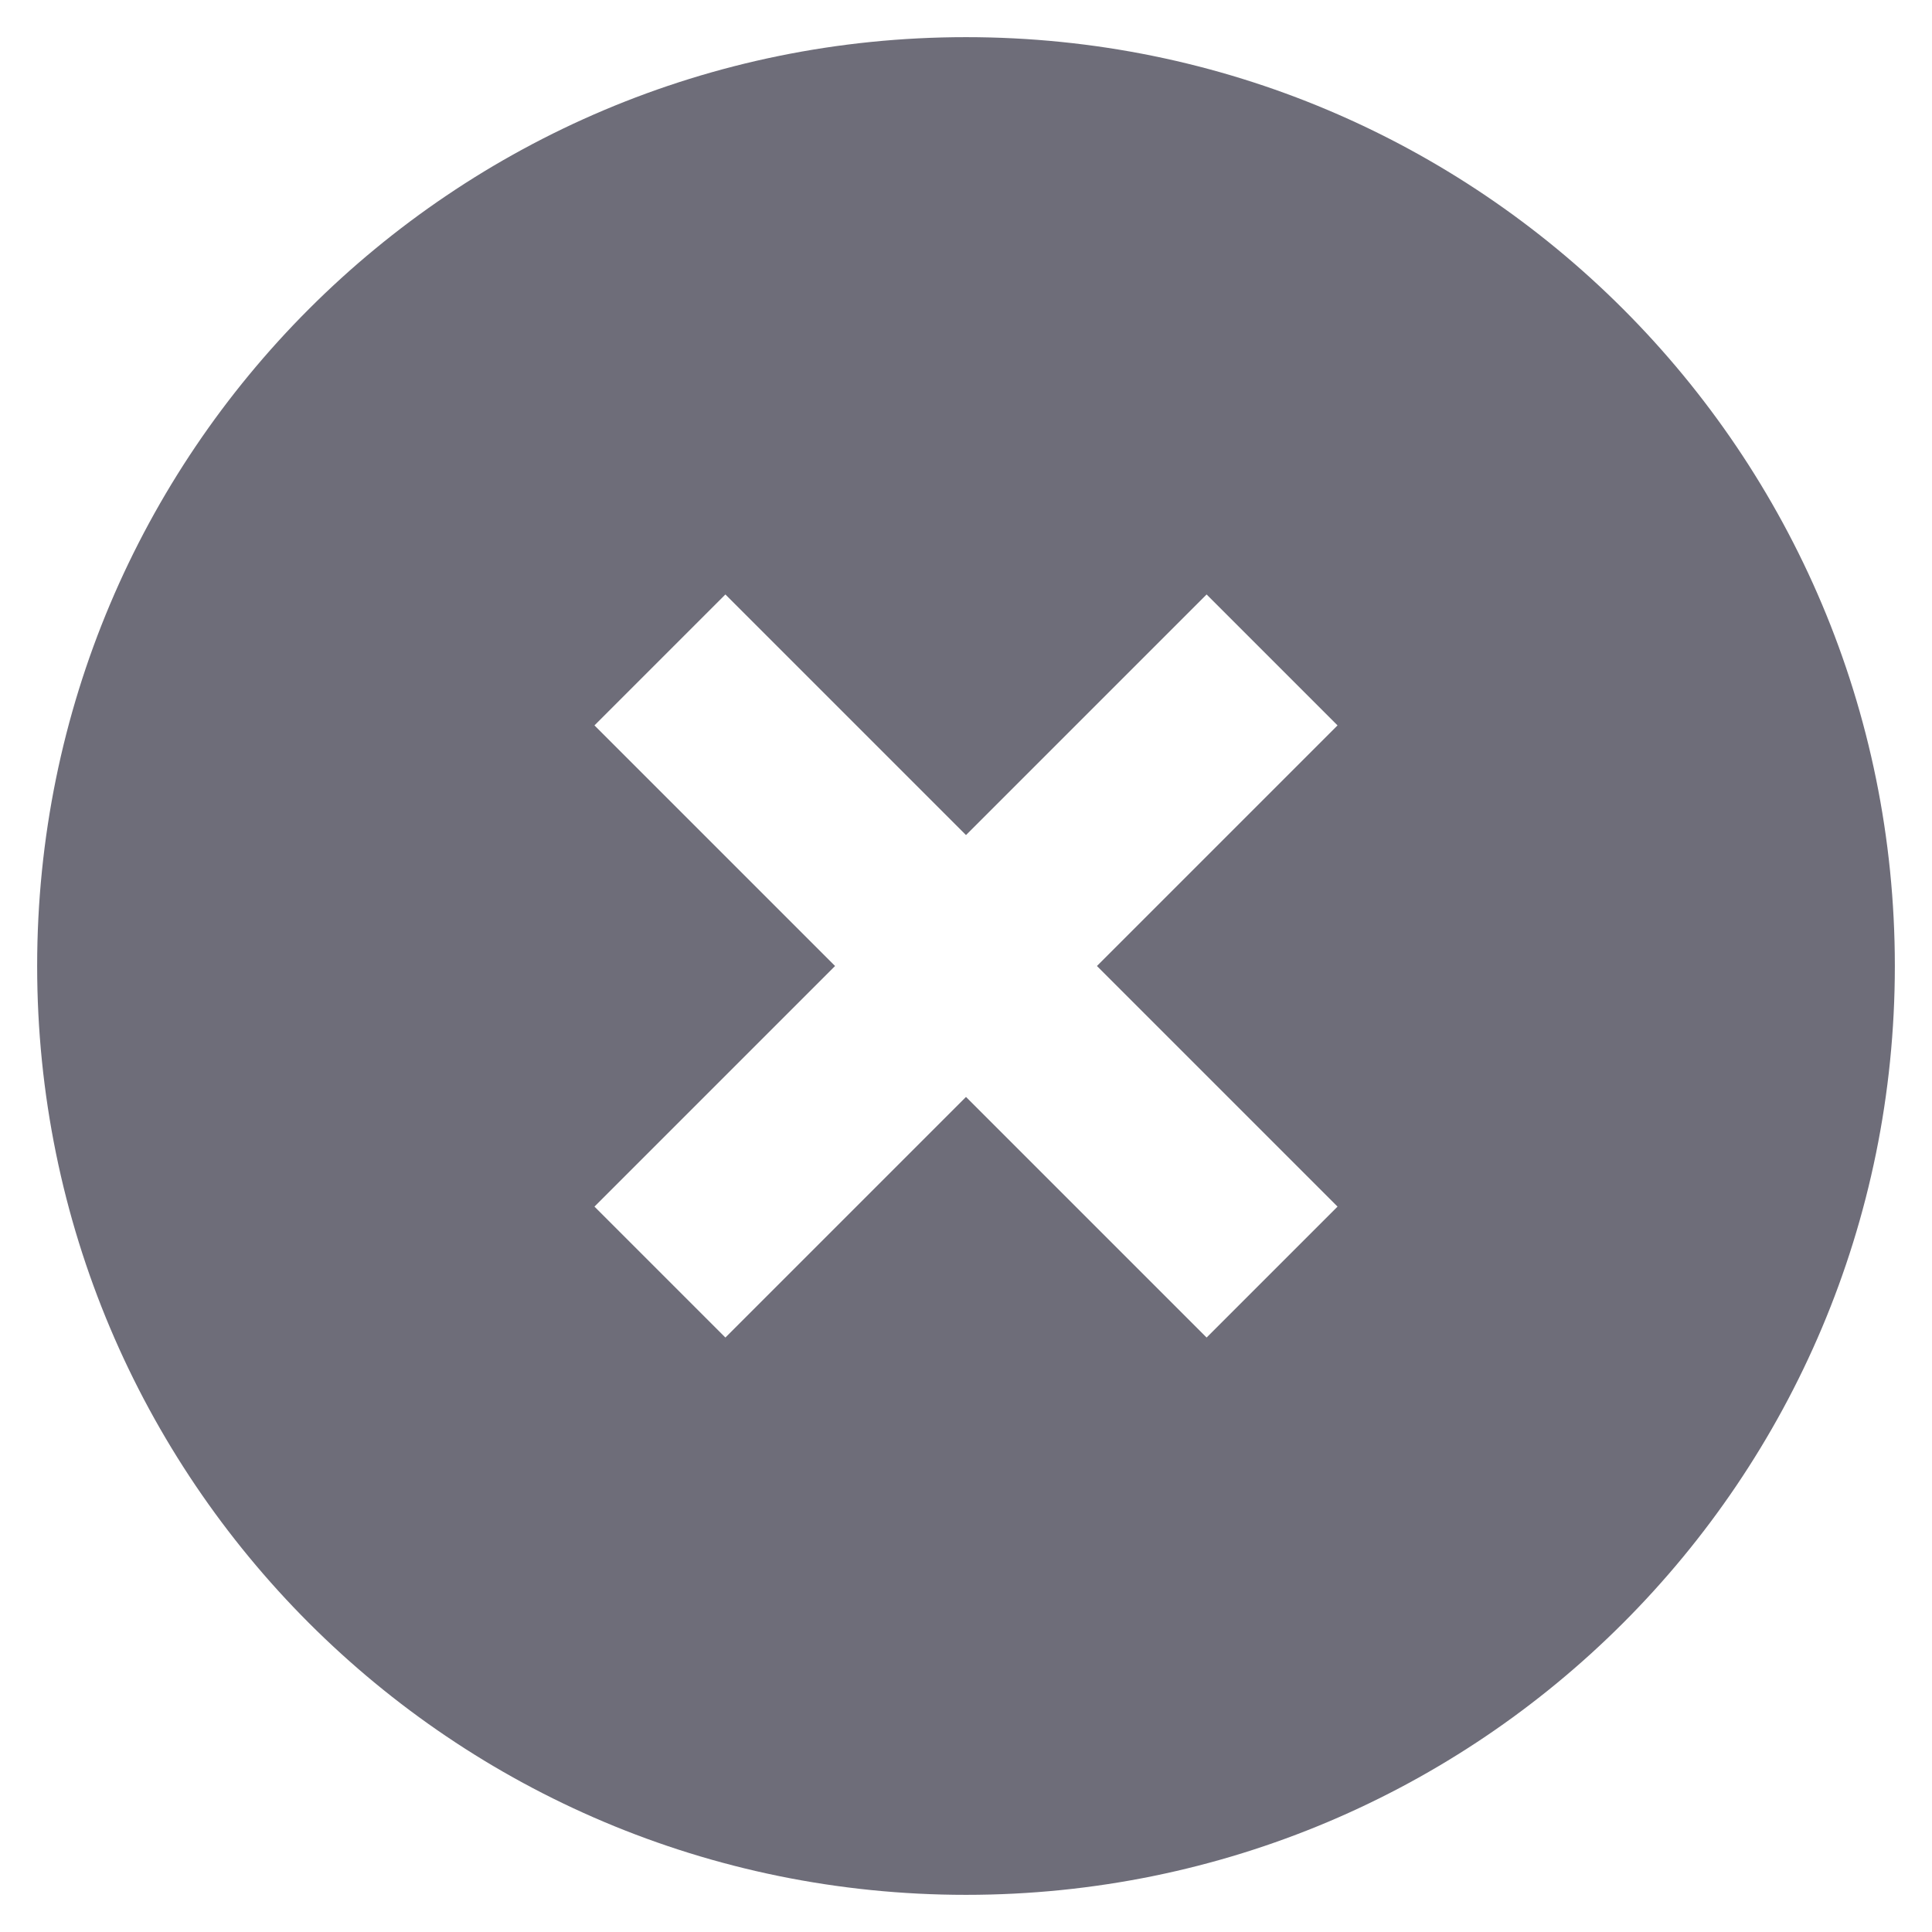 <svg width="26" height="26" viewBox="0 0 26 26" fill="none" xmlns="http://www.w3.org/2000/svg">
<path fill-rule="evenodd" clip-rule="evenodd" d="M0.5 13C0.5 6.088 6.088 0.5 13 0.5C19.913 0.5 25.5 6.088 25.5 13C25.5 19.913 19.913 25.5 13 25.5C6.088 25.5 0.5 19.913 0.5 13ZM13 11.238L16.238 8L18 9.762L14.762 13L18 16.238L16.238 18L13 14.762L9.762 18L8 16.238L11.238 13L8 9.762L9.762 8L13 11.238Z" fill="#6E6D79"/>
</svg>
